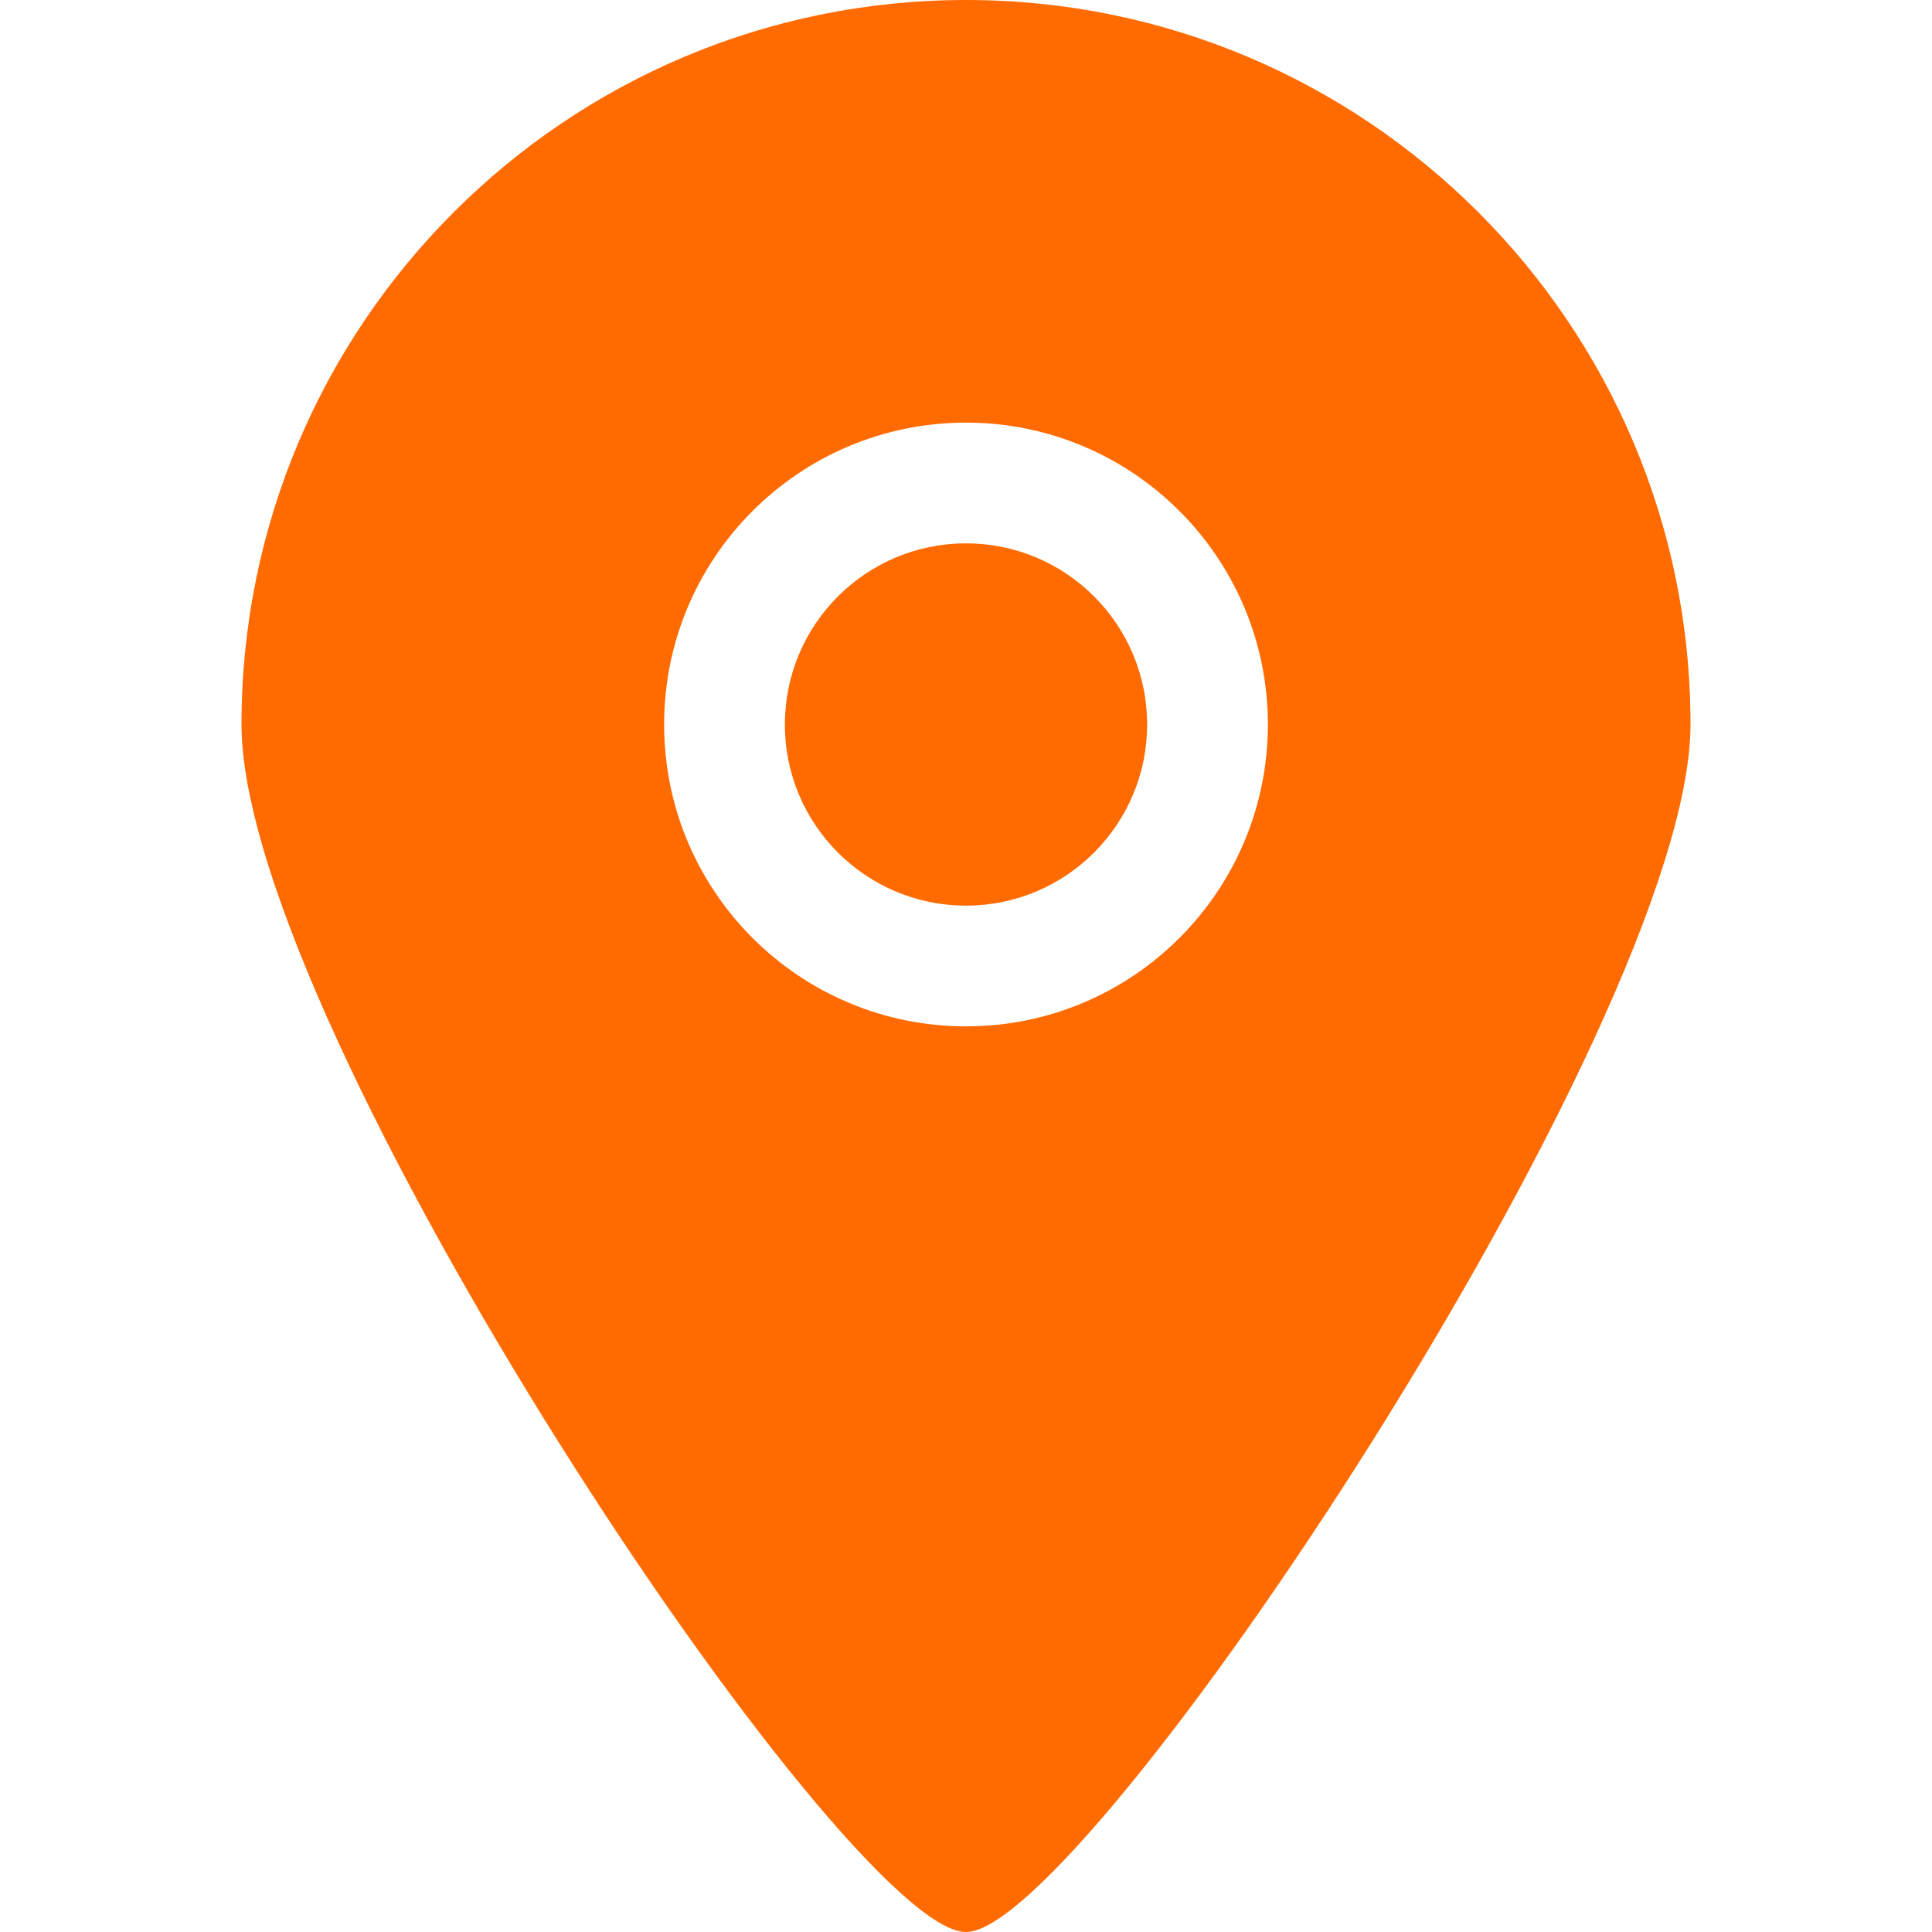 <svg width="60" height="60" viewBox="0 0 60 60" fill="none" xmlns="http://www.w3.org/2000/svg">
<g clip-path="url(#clip0_534_348)">
<path fill-rule="evenodd" clip-rule="evenodd" d="M30 16.875C26.893 16.875 24.375 19.393 24.375 22.5C24.375 25.607 26.893 28.125 30 28.125C33.107 28.125 35.625 25.607 35.625 22.5C35.625 19.393 33.107 16.875 30 16.875ZM30 31.875C24.823 31.875 20.625 27.679 20.625 22.5C20.625 17.321 24.823 13.125 30 13.125C35.177 13.125 39.375 17.321 39.375 22.5C39.375 27.679 35.177 31.875 30 31.875ZM30 0C17.574 0 7.5 10.074 7.5 22.5C7.5 31.909 26.259 60.021 30 60C33.682 60.021 52.5 31.781 52.5 22.5C52.5 10.074 42.426 0 30 0Z" fill="#FF6B00"/>
</g>
<defs>
<clipPath id="clip0_534_348">
<rect width="60" height="60" fill="white"/>
</clipPath>
</defs>
</svg>
